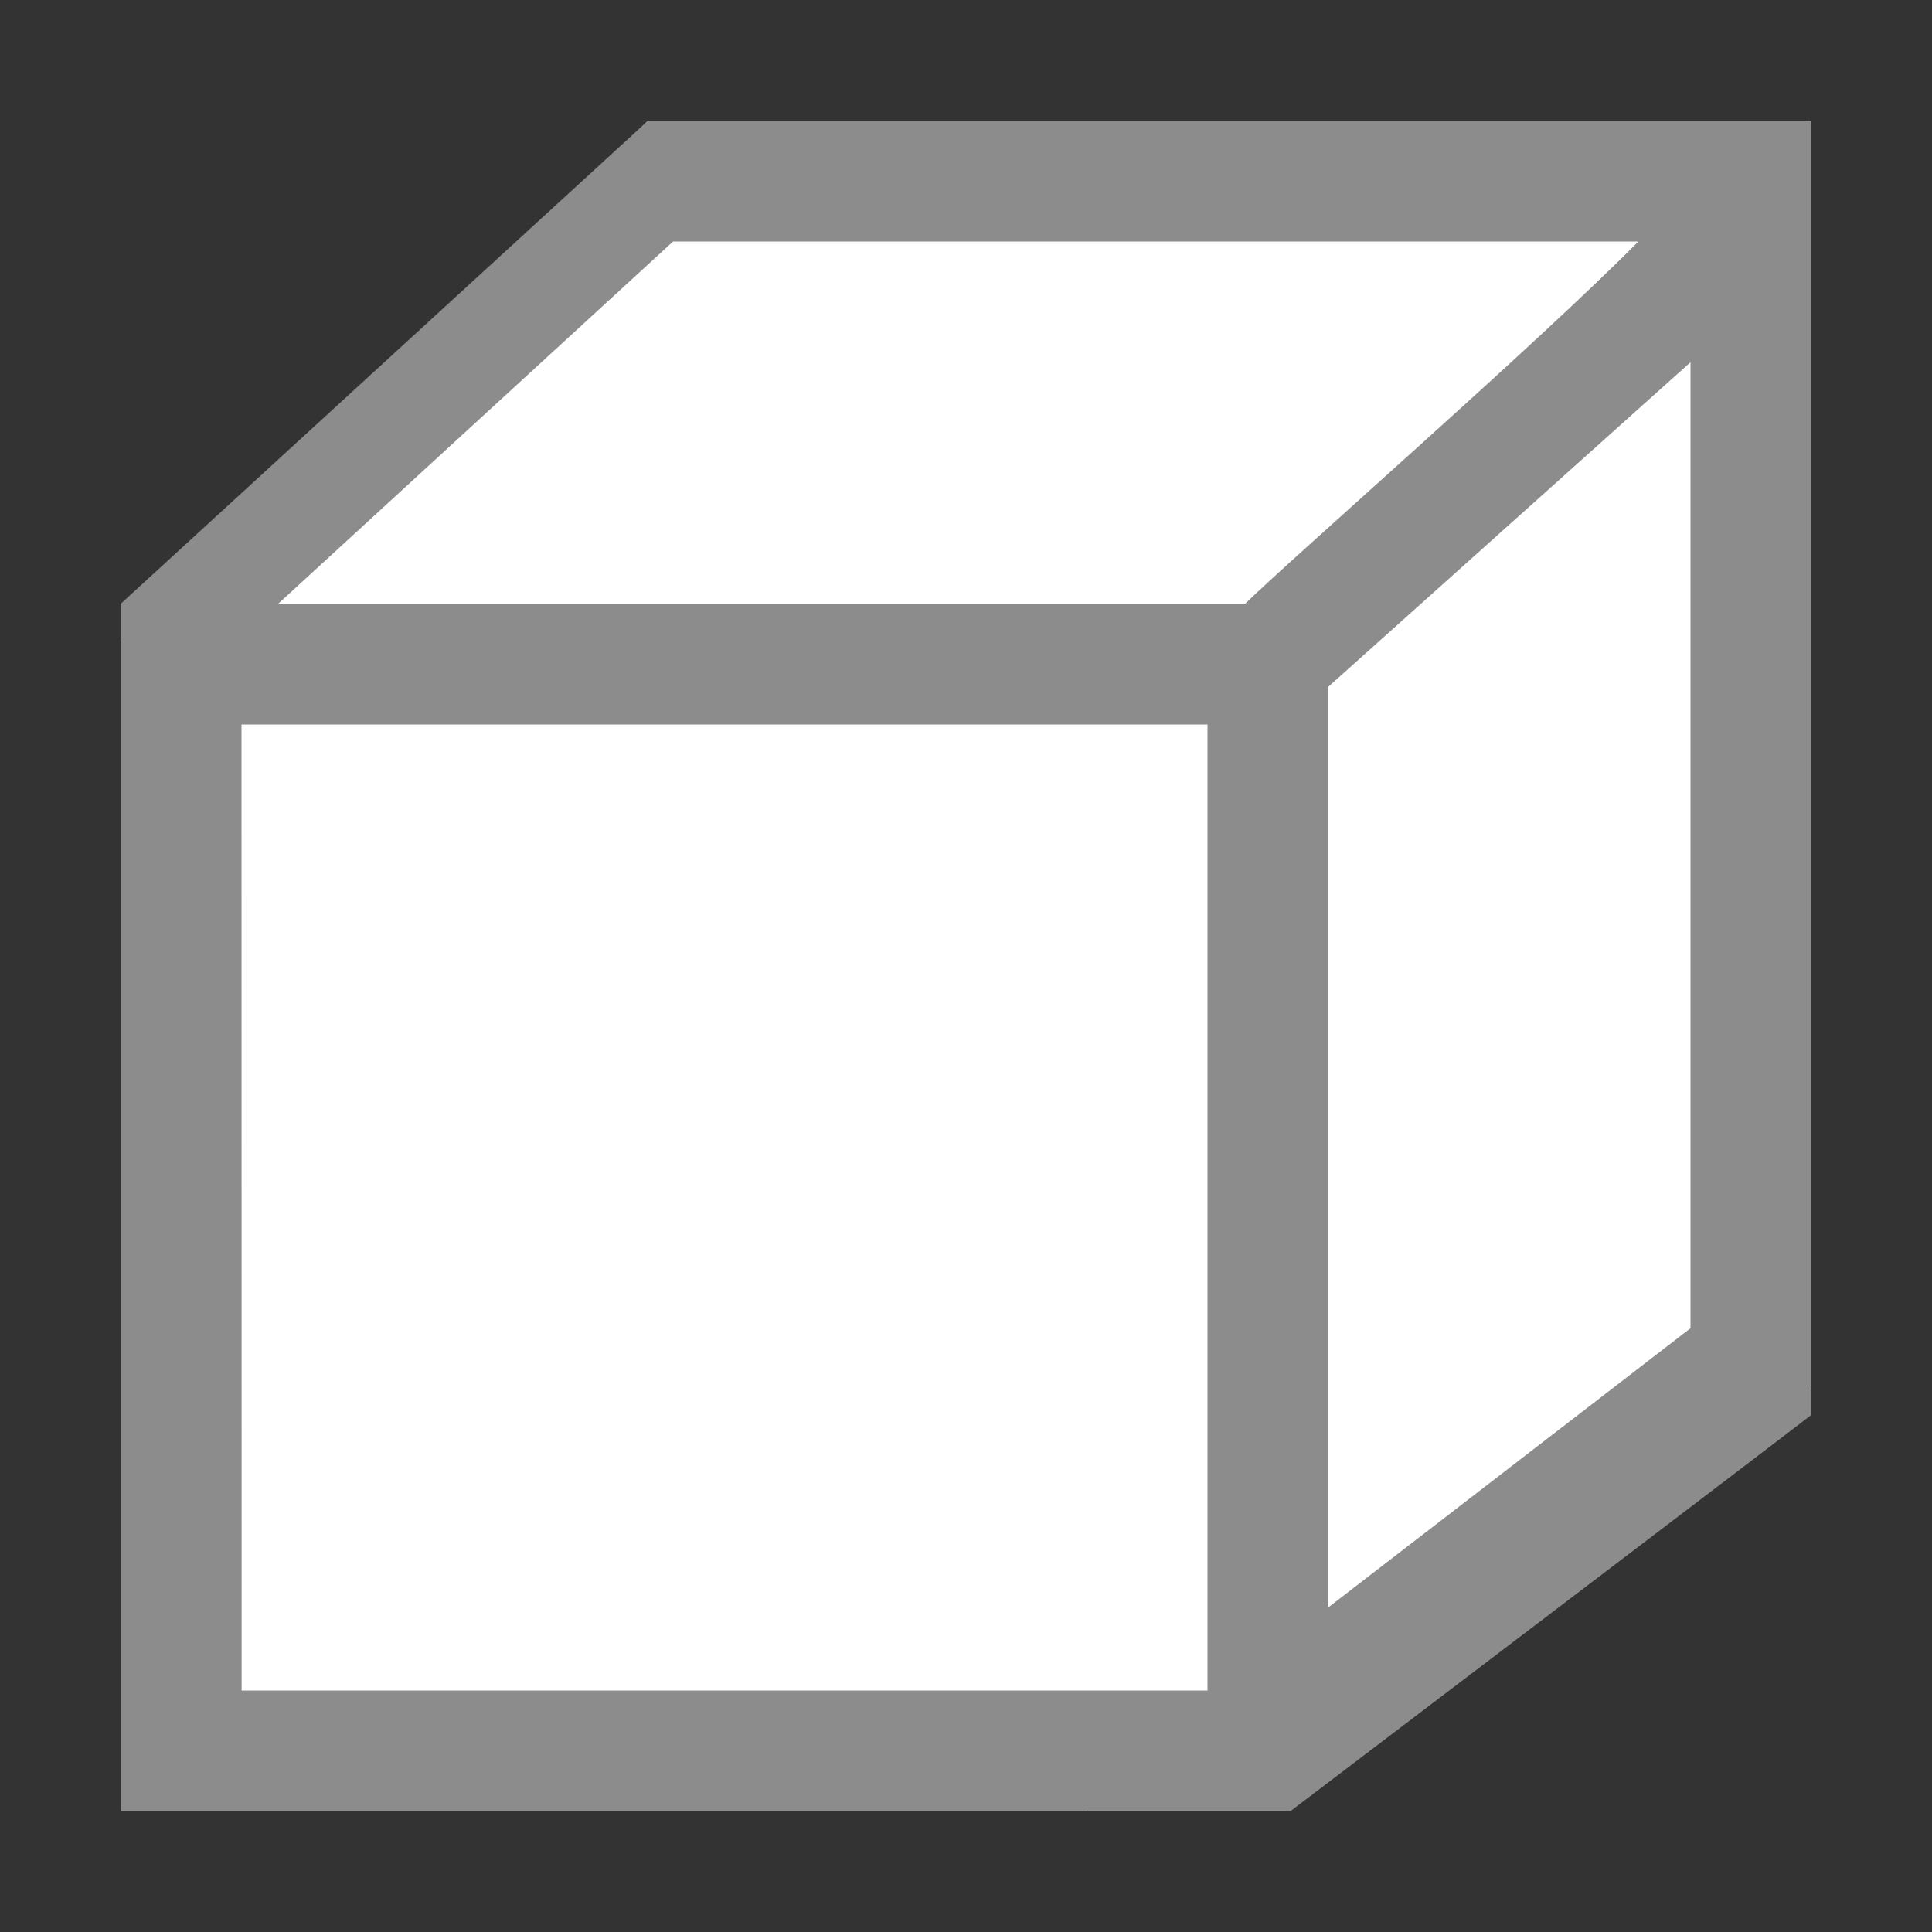 <?xml version="1.0" encoding="UTF-8" standalone="no"?>
<svg
   xmlns:dc="http://purl.org/dc/elements/1.1/"
   xmlns:cc="http://creativecommons.org/ns#"
   xmlns:rdf="http://www.w3.org/1999/02/22-rdf-syntax-ns#"
   xmlns:svg="http://www.w3.org/2000/svg"
   xmlns="http://www.w3.org/2000/svg"
   xmlns:sodipodi="http://sodipodi.sourceforge.net/DTD/sodipodi-0.dtd"
   xmlns:inkscape="http://www.inkscape.org/namespaces/inkscape"
   viewBox="0 0 16 16"
   id="svg2"
   version="1.1"
   inkscape:version="0.91 r13725"
   sodipodi:docname="sc_window3d.svg">
  <rect x="0" y="0" width="16" height="16" fill="#333333" stroke="none"/>
  <defs
     id="defs10" />
  <sodipodi:namedview
     pagecolor="#ffffff"
     bordercolor="#666666"
     borderopacity="1"
     objecttolerance="10"
     gridtolerance="10"
     guidetolerance="10"
     inkscape:pageopacity="0"
     inkscape:pageshadow="2"
     inkscape:window-width="2560"
     inkscape:window-height="1375"
     id="namedview8"
     showgrid="true"
     inkscape:zoom="41.7193"
     inkscape:cx="-2.800587"
     inkscape:cy="5.7474307"
     inkscape:window-x="0"
     inkscape:window-y="36"
     inkscape:window-maximized="1"
     inkscape:current-layer="svg2">
    <inkscape:grid
       type="xygrid"
       id="grid4140" />
  </sodipodi:namedview>
  <path
     style="fill:#ffffff;fill-opacity:1"
     d="M 5.366,1 1,5.298 1,15 9,15 15,11.479 15,1 Z"
     id="path4"
     inkscape:connector-curvature="0"
     sodipodi:nodetypes="ccccccc" />
  <path
     style="fill:#8c8c8c;fill-opacity:1"
     d="M 5.366,1 1,5 1,6 1,14.312 1,15 l 0.687,0 8.312,0 0.687,0 c 0,0 4.323,-3.283 4.312,-3.281 l 0,-0.719 0,-10 -8.593,0 z m 0.208,1 7.994,0 c -0.833,0.844 -2.914,2.661 -3.256,3 L 6,5 5,5 4,5 2.304,5 Z M 14,3 14,11 11,13.312 11,12 l 0,-1 0,-1 0,-4 0,-0.312 z m -12,3 2,0 1,0 5,0 0,5 0,1 0,2 -7.312,0 -0.687,0 0,-0.688 z"
     id="path6"
     inkscape:connector-curvature="0"
     sodipodi:nodetypes="ccccccccccccccccccccccccccccccccccccccccc" />
</svg>
